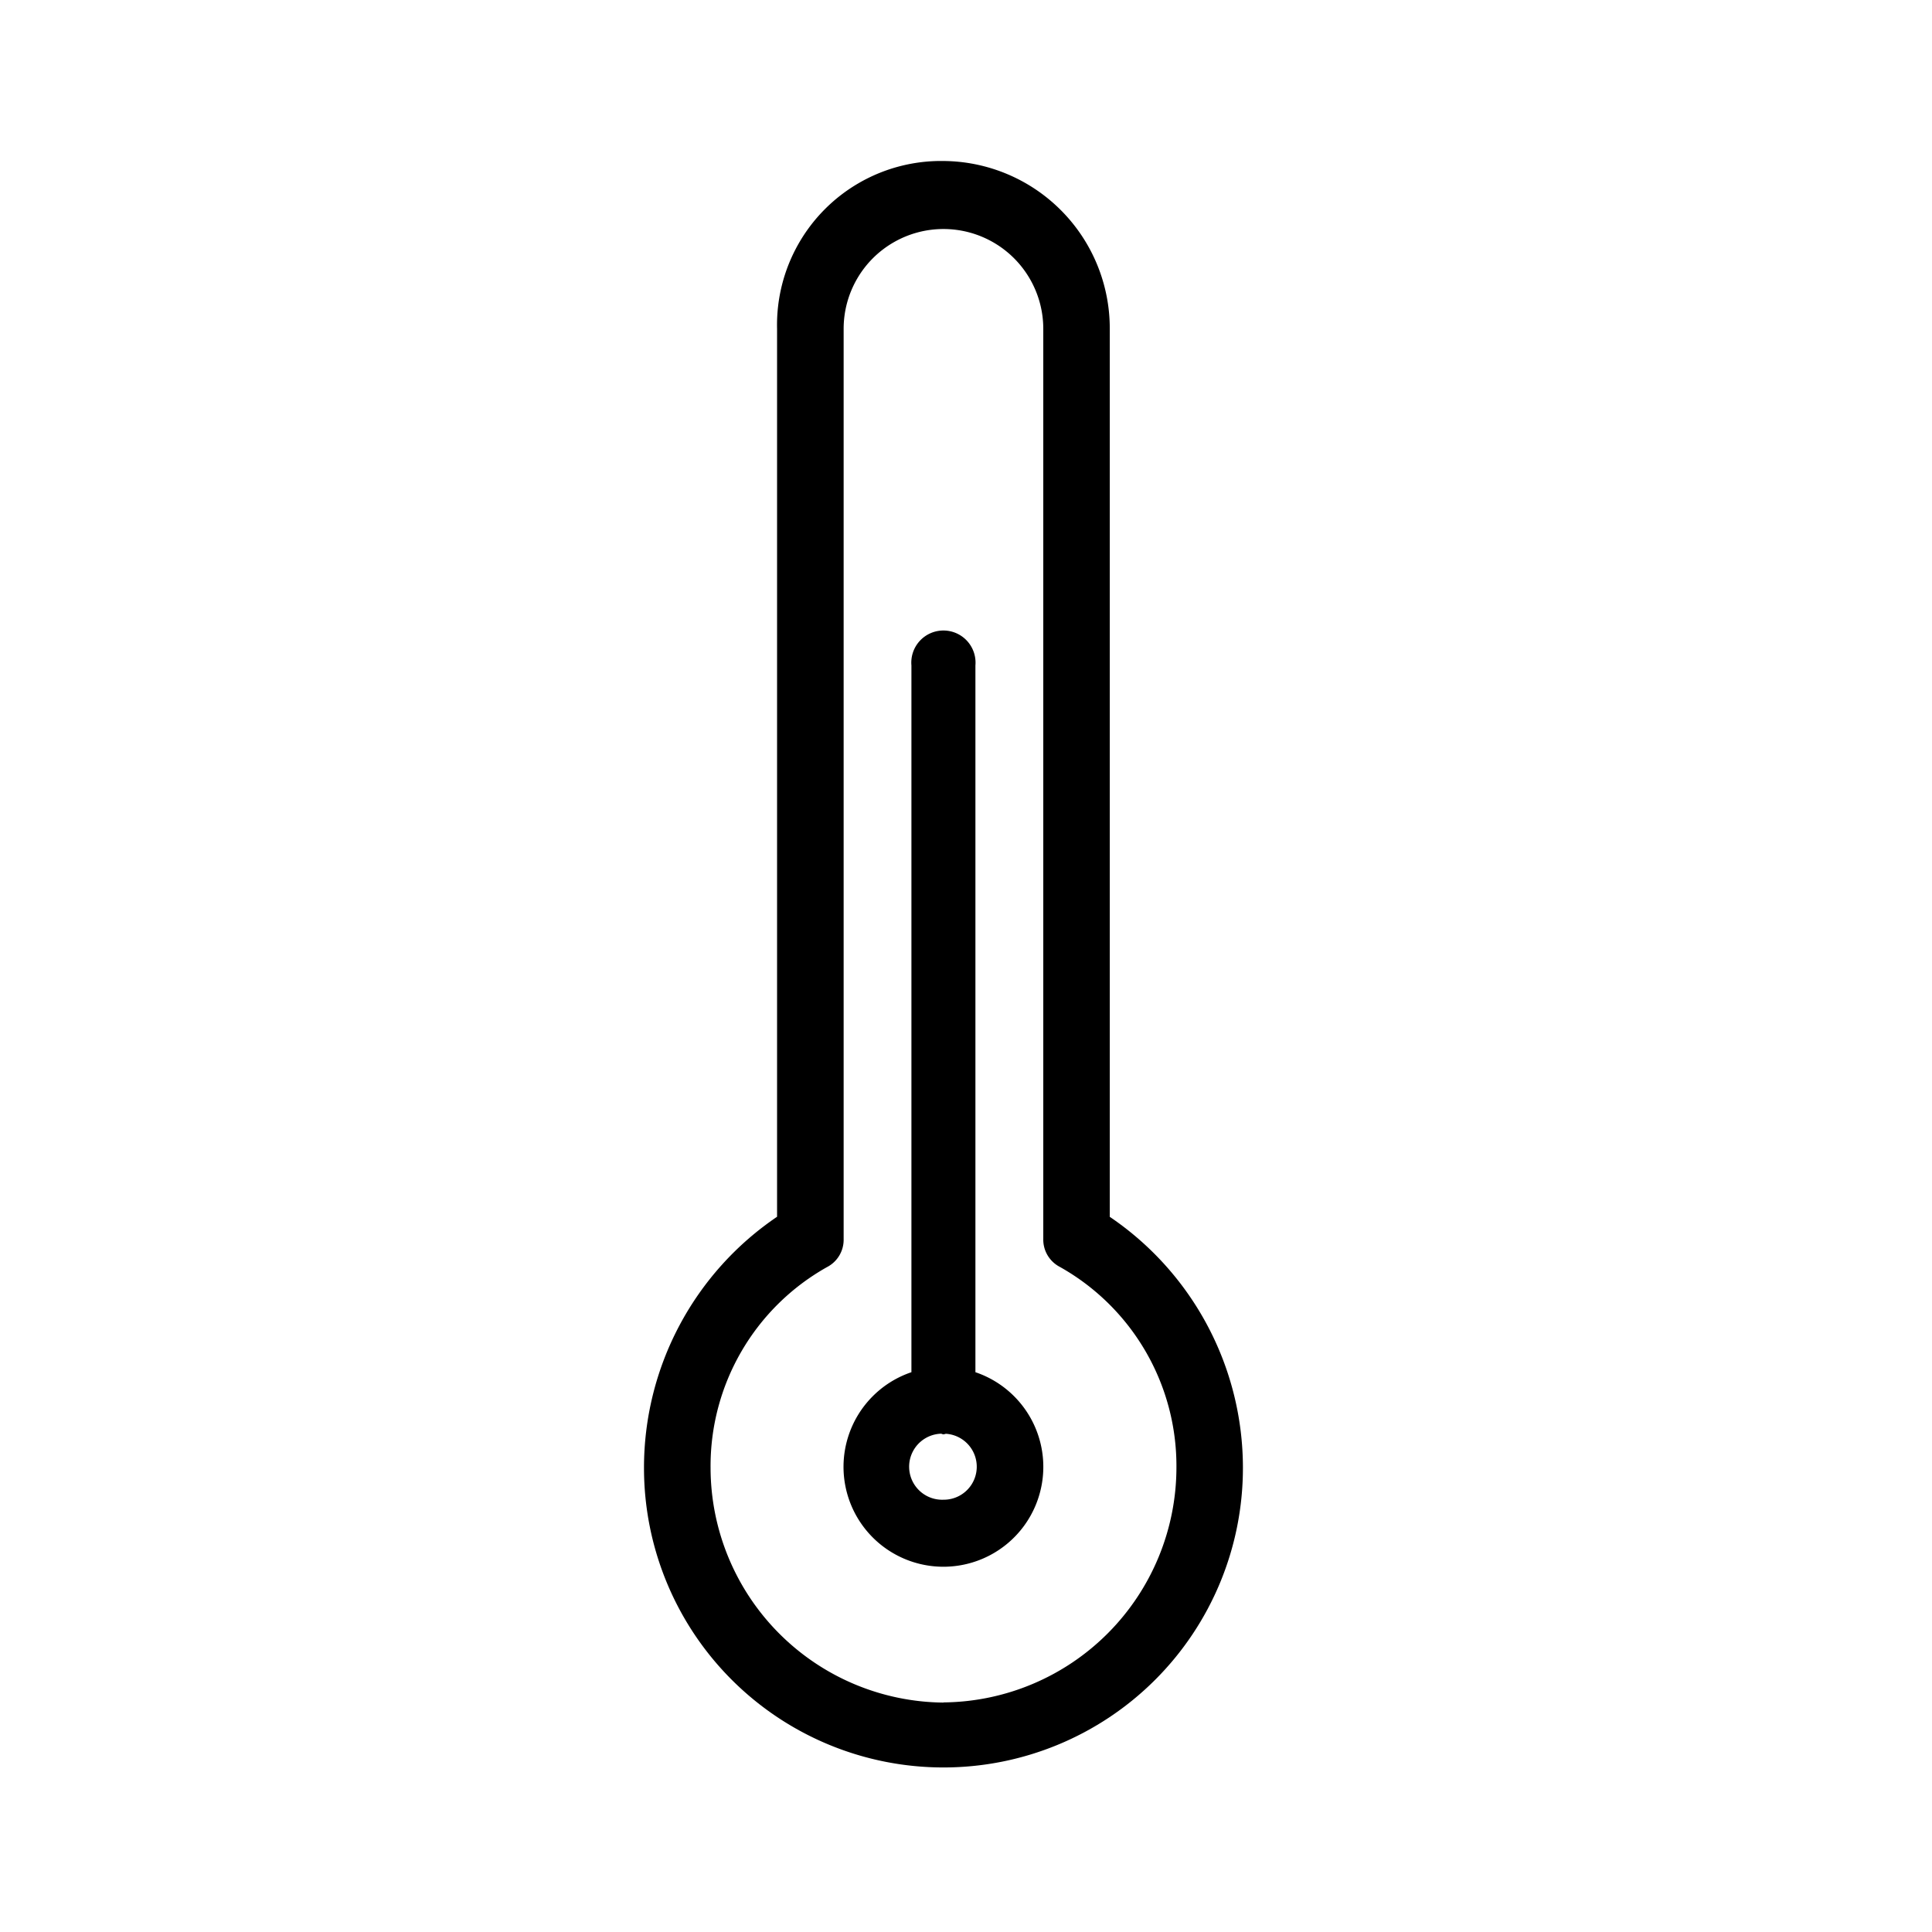 <svg xmlns="http://www.w3.org/2000/svg" width="24" height="24" fill="none" viewBox="0 0 24 24">
  <path fill="#000" fill-rule="evenodd" d="M13.786 15.115V4.084A2.08 2.08 0 0 0 11.72 2a2.037 2.037 0 0 0-2.067 2.084v11.031A3.765 3.765 0 0 0 8 18.236a3.72 3.72 0 1 0 7.44 0 3.766 3.766 0 0 0-1.654-3.12ZM11.72 21.15a2.92 2.92 0 0 1-2.893-2.913 2.833 2.833 0 0 1 1.447-2.497.382.382 0 0 0 .206-.348V4.085a1.24 1.24 0 1 1 2.48 0V15.39a.382.382 0 0 0 .206.348 2.835 2.835 0 0 1 1.448 2.497 2.921 2.921 0 0 1-2.895 2.913v.002Zm.397-4.103V8.266a.399.399 0 1 0-.795 0v8.78a1.241 1.241 0 1 0 .795 0Zm-.397 1.583a.41.41 0 0 1-.032-.82c.01 0 .021.008.032.008.01 0 .021-.006.032-.007a.41.41 0 0 1-.032.819Z" clip-rule="evenodd"/>
</svg>
